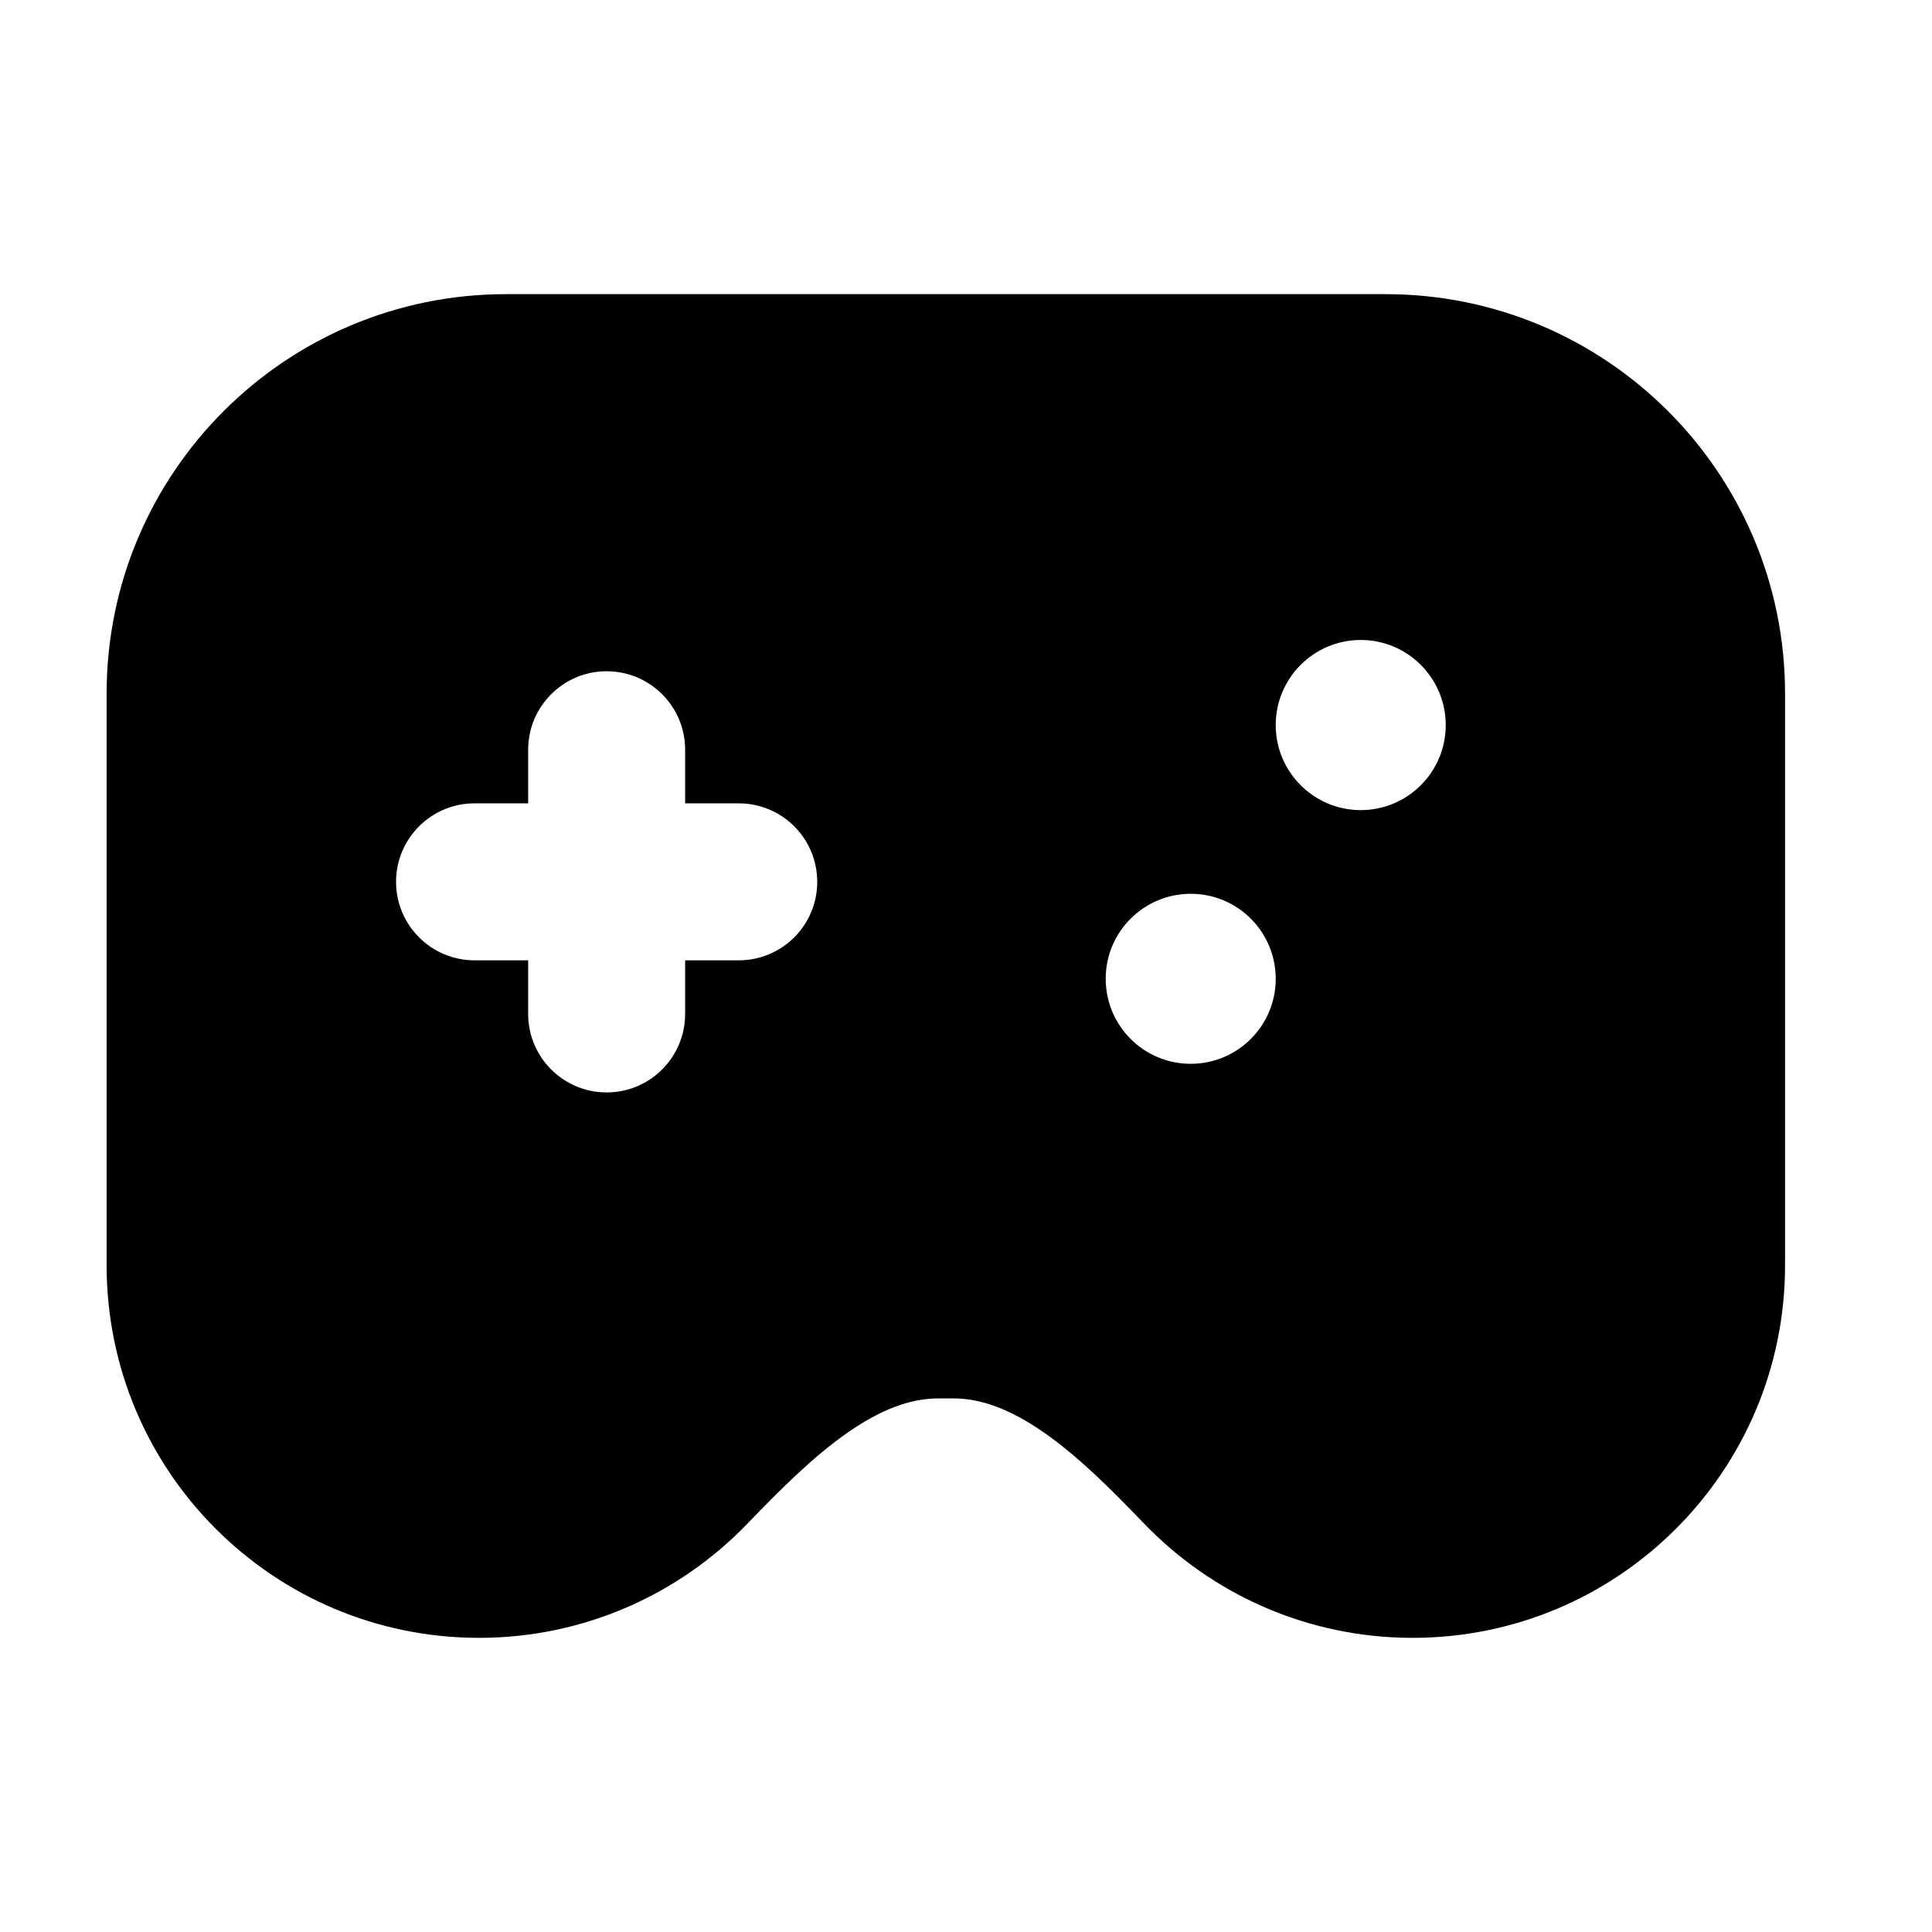 <svg width="16" height="16" viewBox="0 0 16 16" fill="none" xmlns="http://www.w3.org/2000/svg">
<path fill-rule="evenodd" clip-rule="evenodd" d="M4.191 2.436C2.364 2.436 0.883 3.917 0.883 5.744V10.479C0.883 12.183 2.264 13.564 3.967 13.564C4.84 13.564 5.63 13.2 6.19 12.618C6.475 12.322 6.743 12.056 7.023 11.862C7.298 11.671 7.54 11.581 7.771 11.581H7.895C8.126 11.581 8.368 11.671 8.643 11.862C8.923 12.056 9.191 12.322 9.475 12.618C10.036 13.2 10.825 13.564 11.698 13.564C13.402 13.564 14.783 12.183 14.783 10.479V5.744C14.783 3.917 13.302 2.436 11.474 2.436H4.191ZM11.973 6.005C11.973 6.393 11.658 6.709 11.269 6.709C10.88 6.709 10.565 6.393 10.565 6.005C10.565 5.616 10.88 5.3 11.269 5.3C11.658 5.3 11.973 5.616 11.973 6.005ZM5.674 6.209C5.674 5.85 5.383 5.559 5.024 5.559C4.665 5.559 4.374 5.85 4.374 6.209V6.653H3.93C3.571 6.653 3.28 6.944 3.28 7.303C3.28 7.662 3.571 7.953 3.93 7.953H4.374V8.397C4.374 8.756 4.665 9.047 5.024 9.047C5.383 9.047 5.674 8.756 5.674 8.397V7.953H6.118C6.477 7.953 6.768 7.662 6.768 7.303C6.768 6.944 6.477 6.653 6.118 6.653H5.674V6.209ZM10.565 8.106C10.565 8.495 10.25 8.81 9.861 8.81C9.472 8.81 9.157 8.495 9.157 8.106C9.157 7.717 9.472 7.402 9.861 7.402C10.25 7.402 10.565 7.717 10.565 8.106Z" fill="black"/>
</svg>
